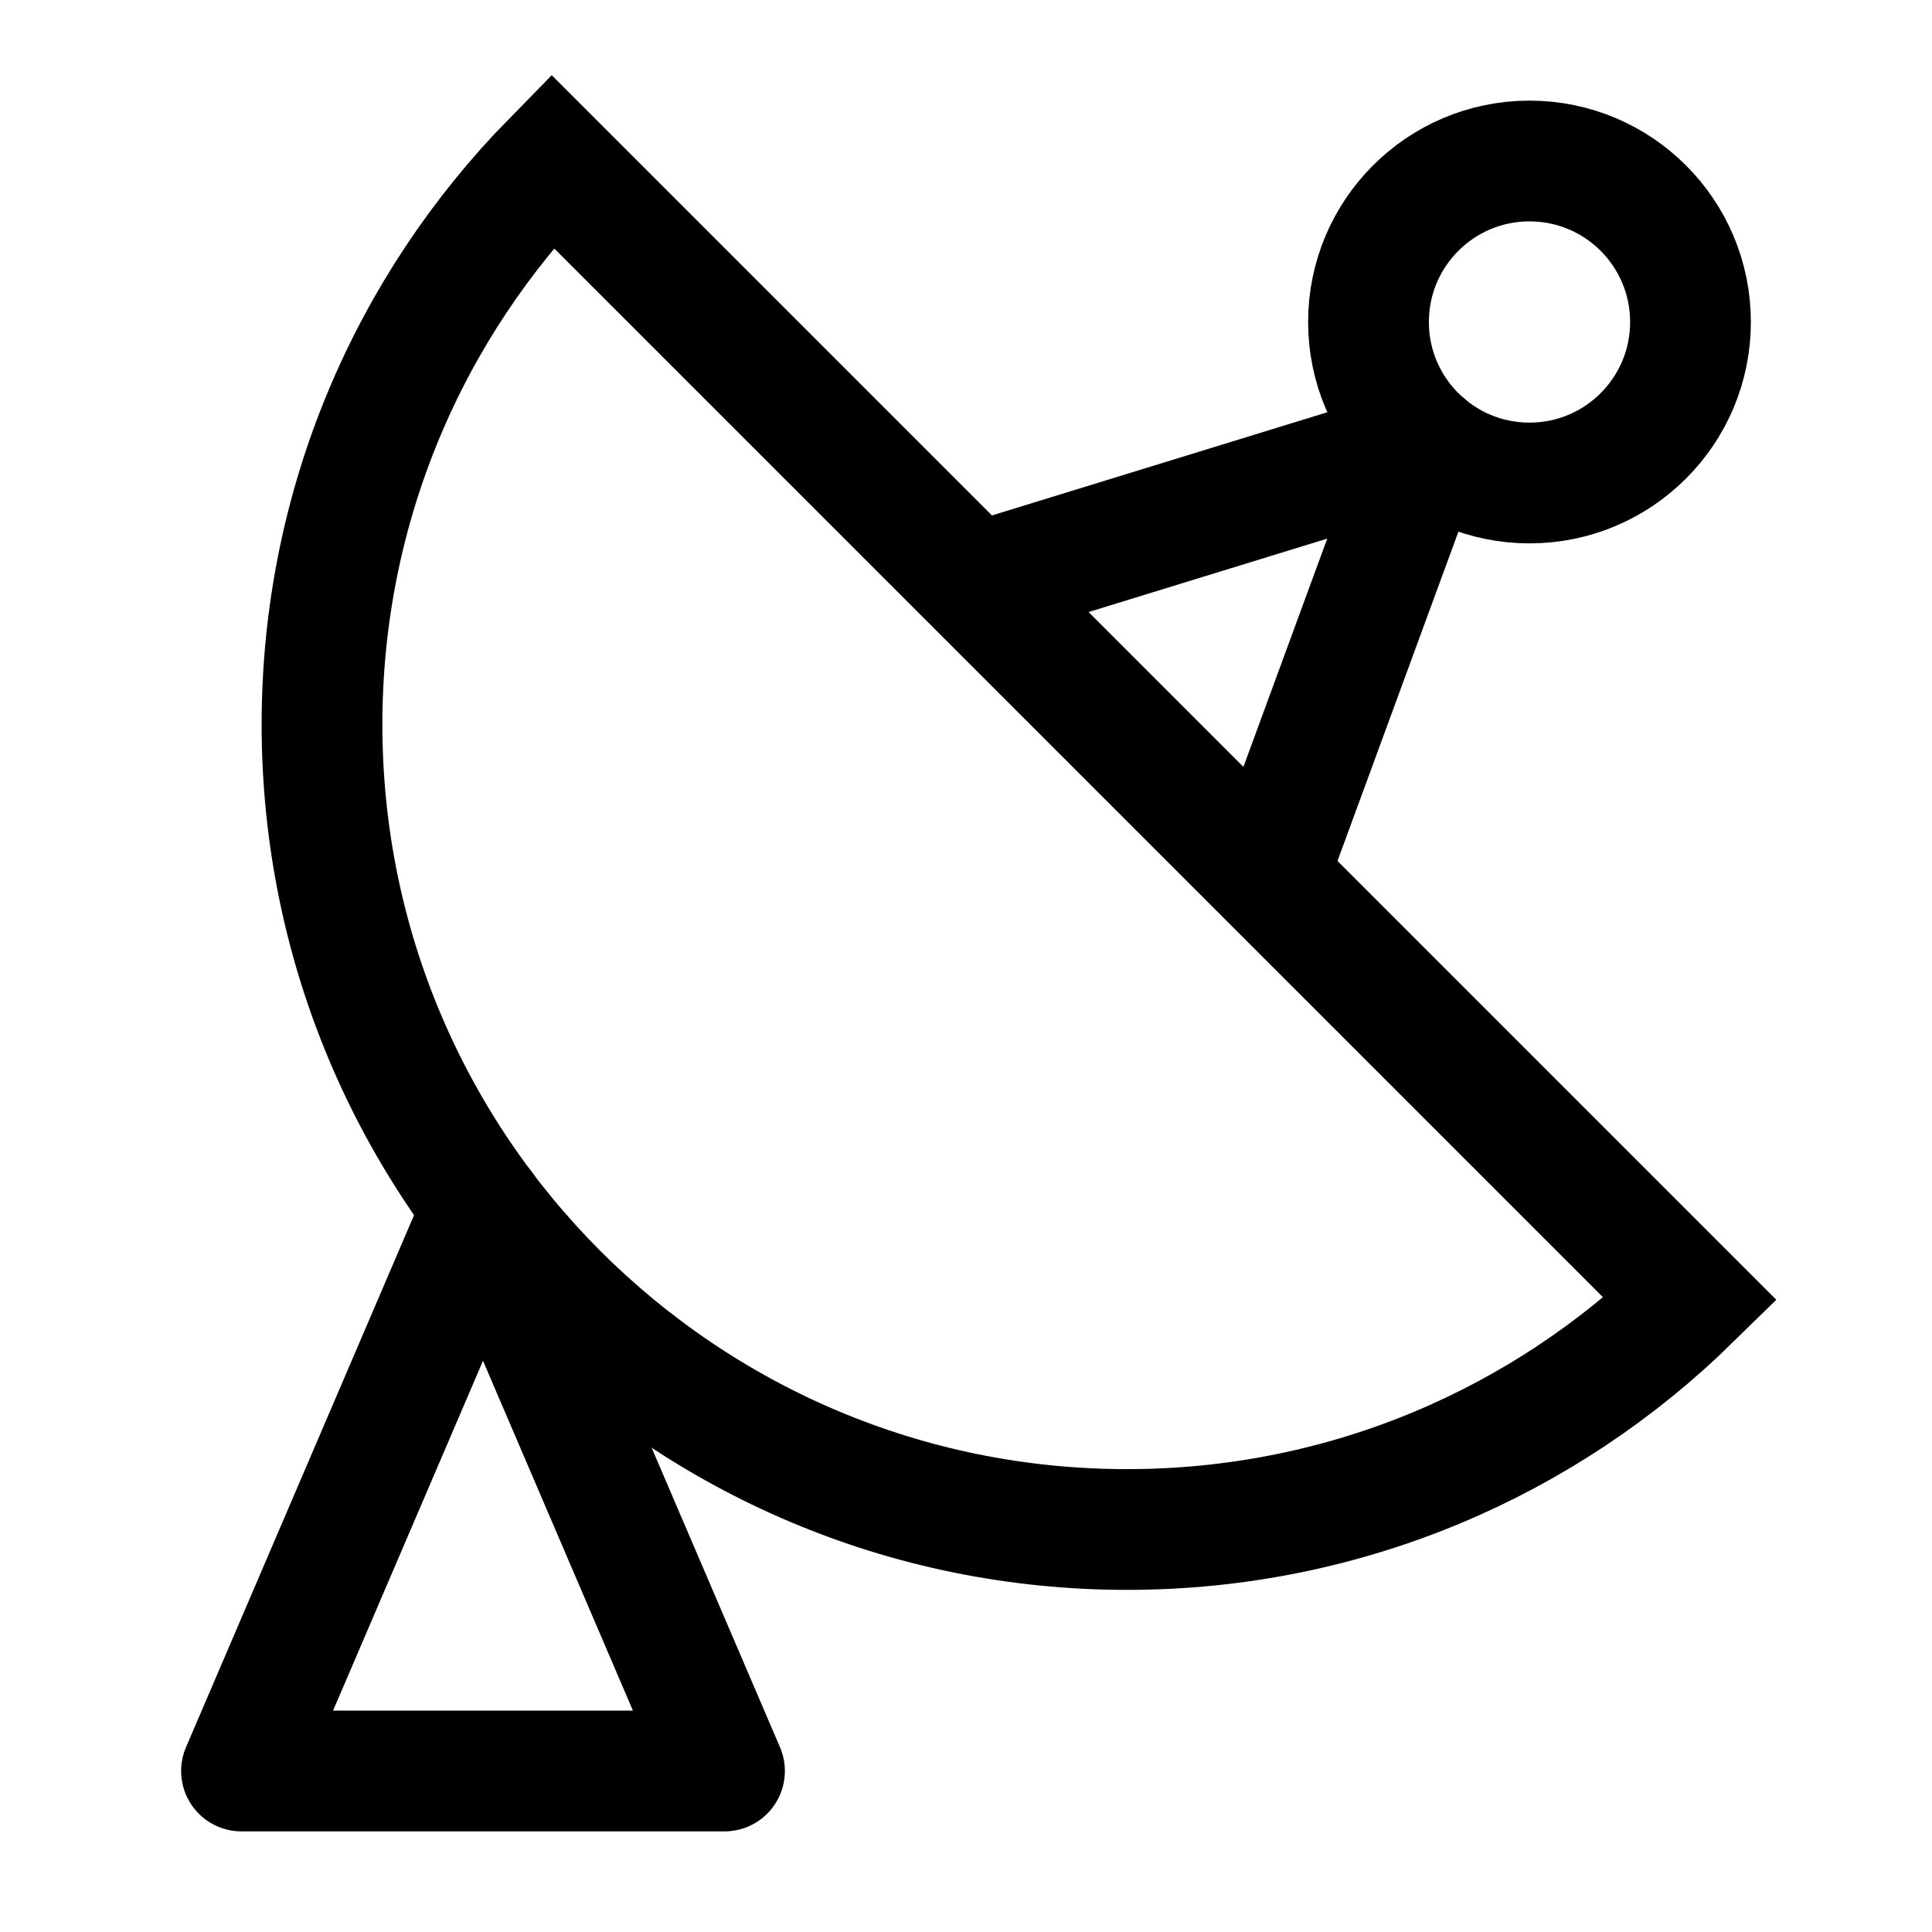 <svg width="24" height="24" viewBox="0 0 24 24" fill="none" xmlns="http://www.w3.org/2000/svg">
    <path d="M9 22L6 15L3 22H9Z" stroke="currentColor" stroke-width="1.5" stroke-linecap="round" stroke-linejoin="round"/>
    <path d="M4 9C4 14.523 8.477 19 14 19C16.726 19 19.196 17.91 21 16.141L6.859 2C5.09 3.804 4 6.275 4 9Z" stroke="currentColor" stroke-width="1.5"/>
    <circle cx="19" cy="4" r="2" stroke="currentColor" stroke-width="1.5"/>
    <path d="M12.5 7.133L17.713 5.529L15.877 10.529" stroke="currentColor" stroke-width="1.5" stroke-linecap="round" stroke-linejoin="round"/>
</svg>
